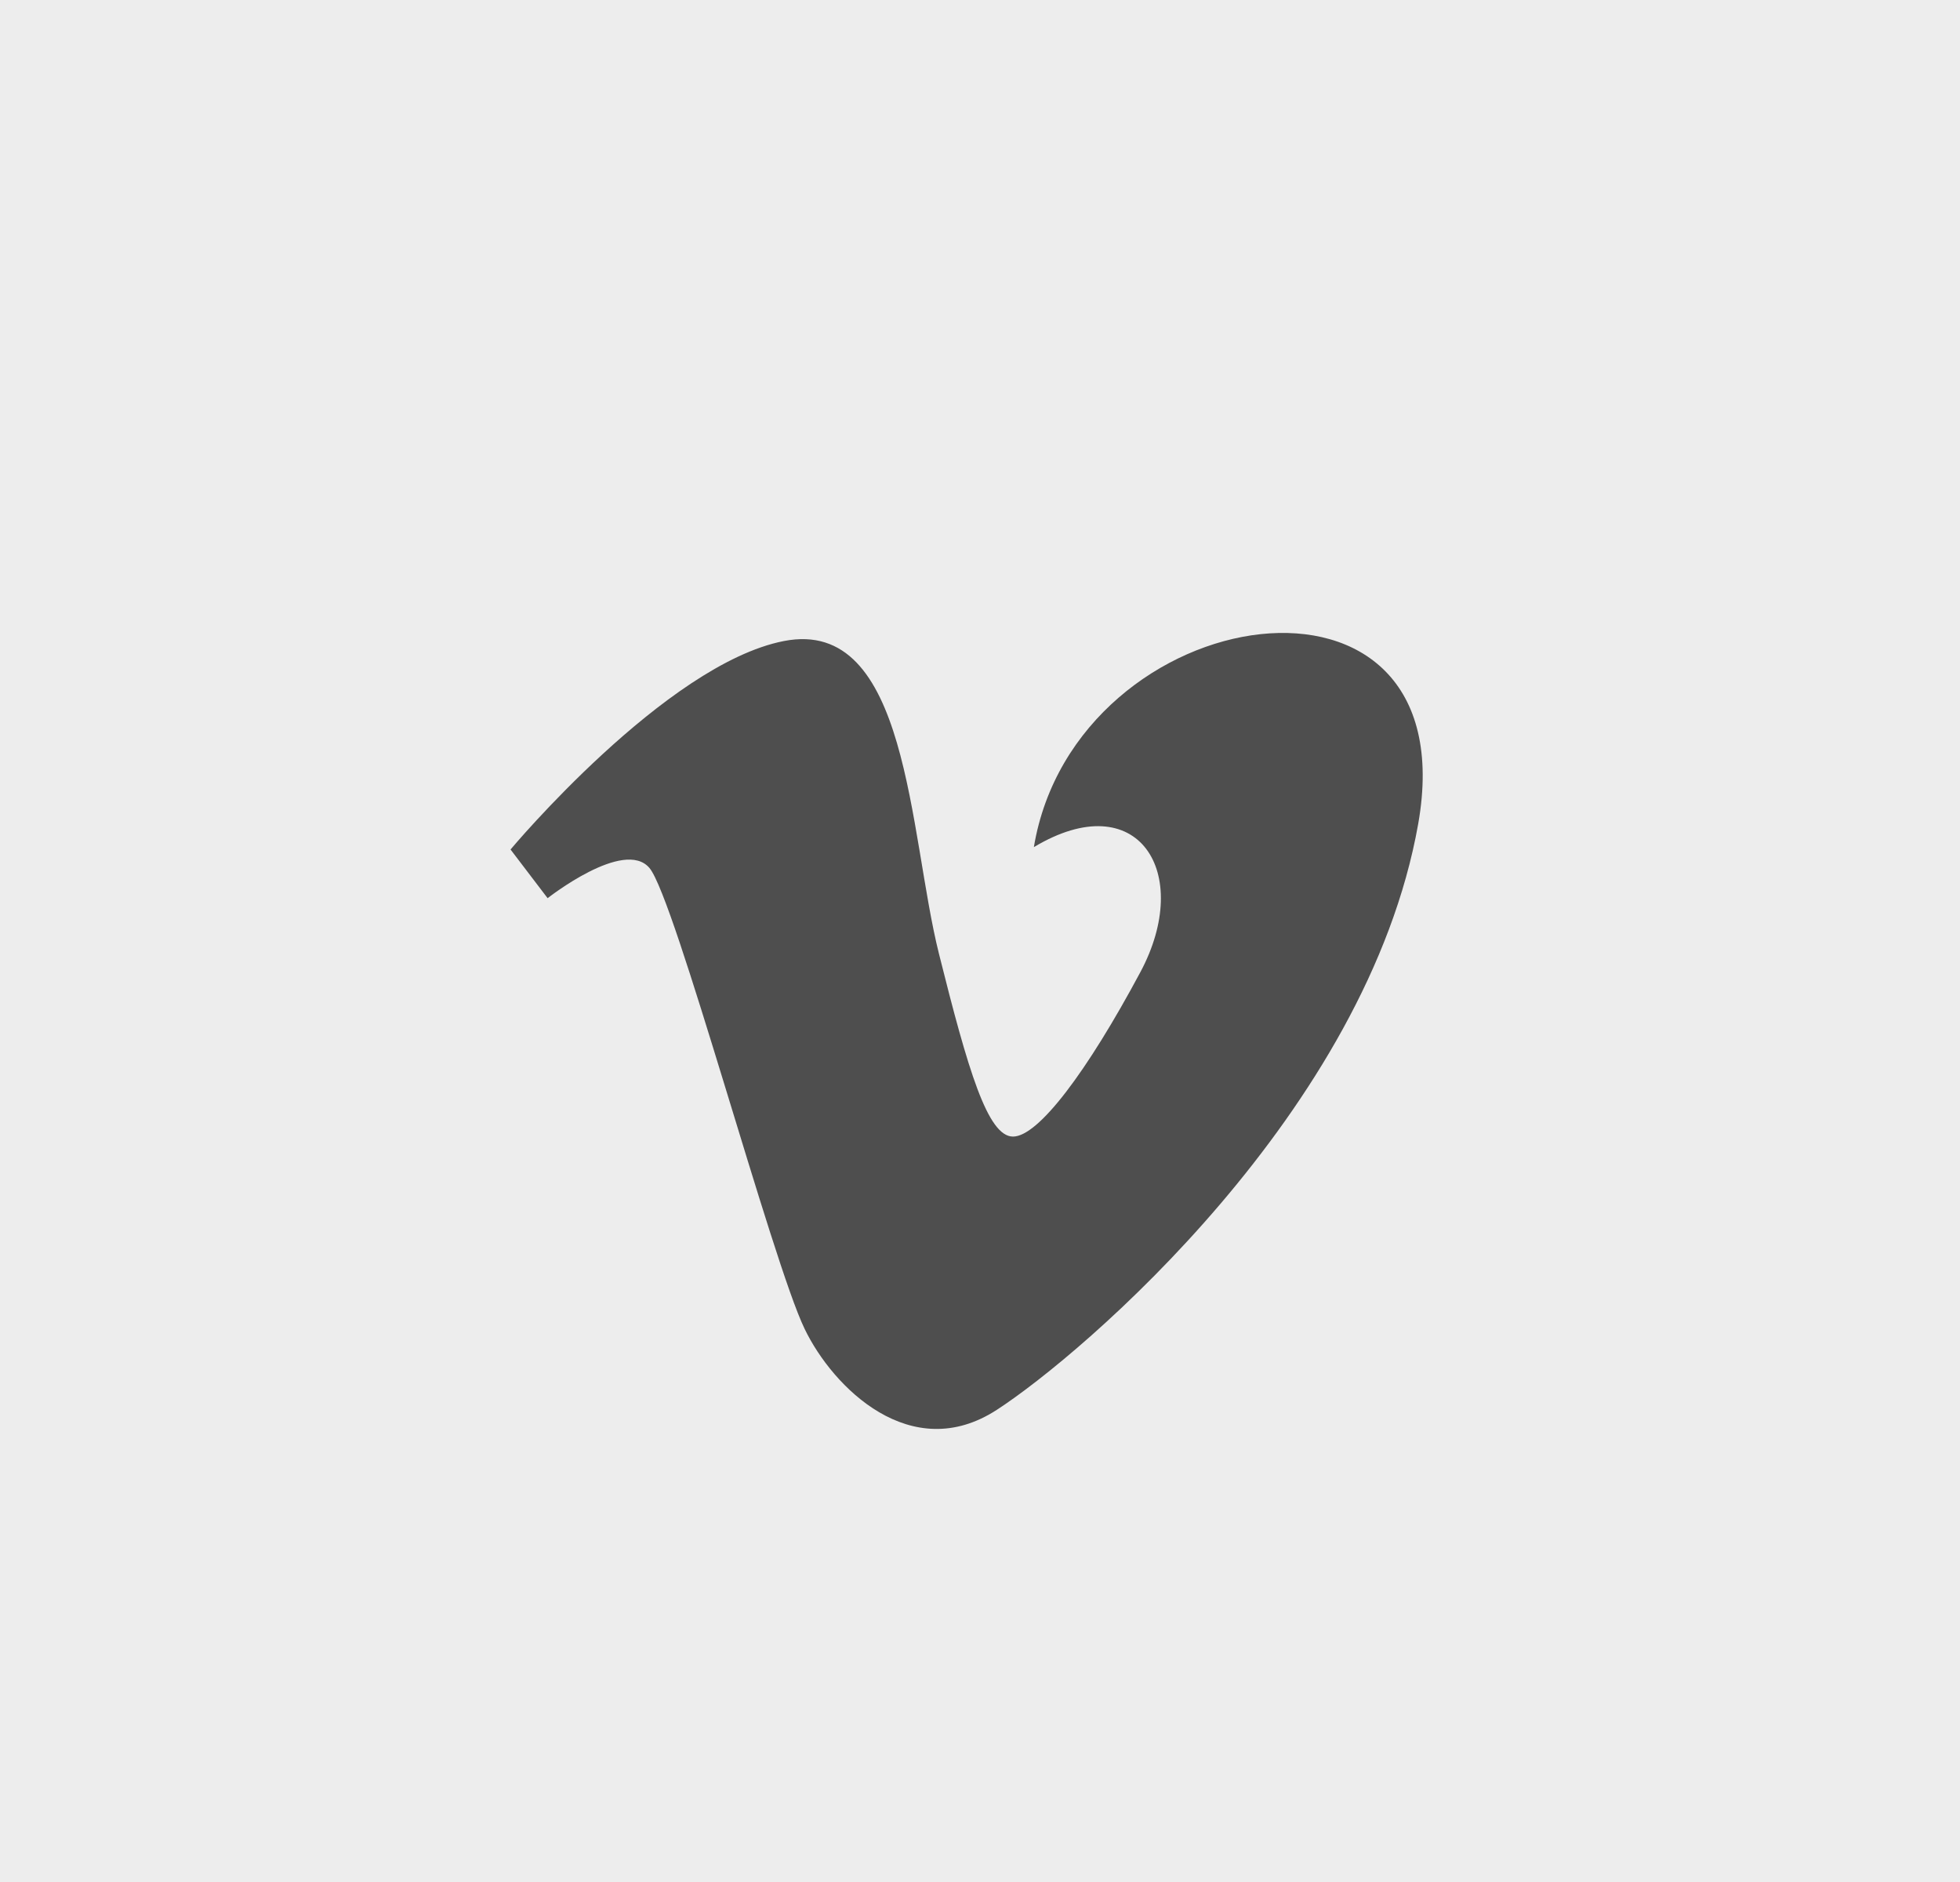 <?xml version="1.0" encoding="utf-8"?>
<!-- Generator: Adobe Illustrator 16.0.0, SVG Export Plug-In . SVG Version: 6.00 Build 0)  -->
<!DOCTYPE svg PUBLIC "-//W3C//DTD SVG 1.1//EN" "http://www.w3.org/Graphics/SVG/1.1/DTD/svg11.dtd">
<svg version="1.1" id="Layer_1" xmlns="http://www.w3.org/2000/svg" xmlns:xlink="http://www.w3.org/1999/xlink" x="0px" y="0px"
	 width="25px" height="24px" viewBox="0 0 25 24" enable-background="new 0 0 25 24" xml:space="preserve">
<rect fill="#ededed" x="0" y="0" width="25" height="24"/>
<path fill="#4E4E4E" d="M36.357,24.654V24.63c-0.005,0.008-0.011,0.016-0.016,0.024H36.357z"/>
<path fill="#4E4E4E" d="M6.512,10.833l0.473,0.621c0,0,0.975-0.768,1.299-0.385c0.326,0.385,1.564,5.021,1.979,5.877
	c0.361,0.75,1.359,1.742,2.451,1.033c1.093-0.708,4.725-3.81,5.375-7.471c0.649-3.661-4.371-2.894-4.902,0.295
	c1.329-0.798,2.038,0.325,1.358,1.595c-0.679,1.268-1.3,2.096-1.624,2.096s-0.574-0.849-0.945-2.333
	c-0.385-1.535-0.383-4.3-1.979-3.986C8.49,8.47,6.512,10.833,6.512,10.833z"/>
</svg>
